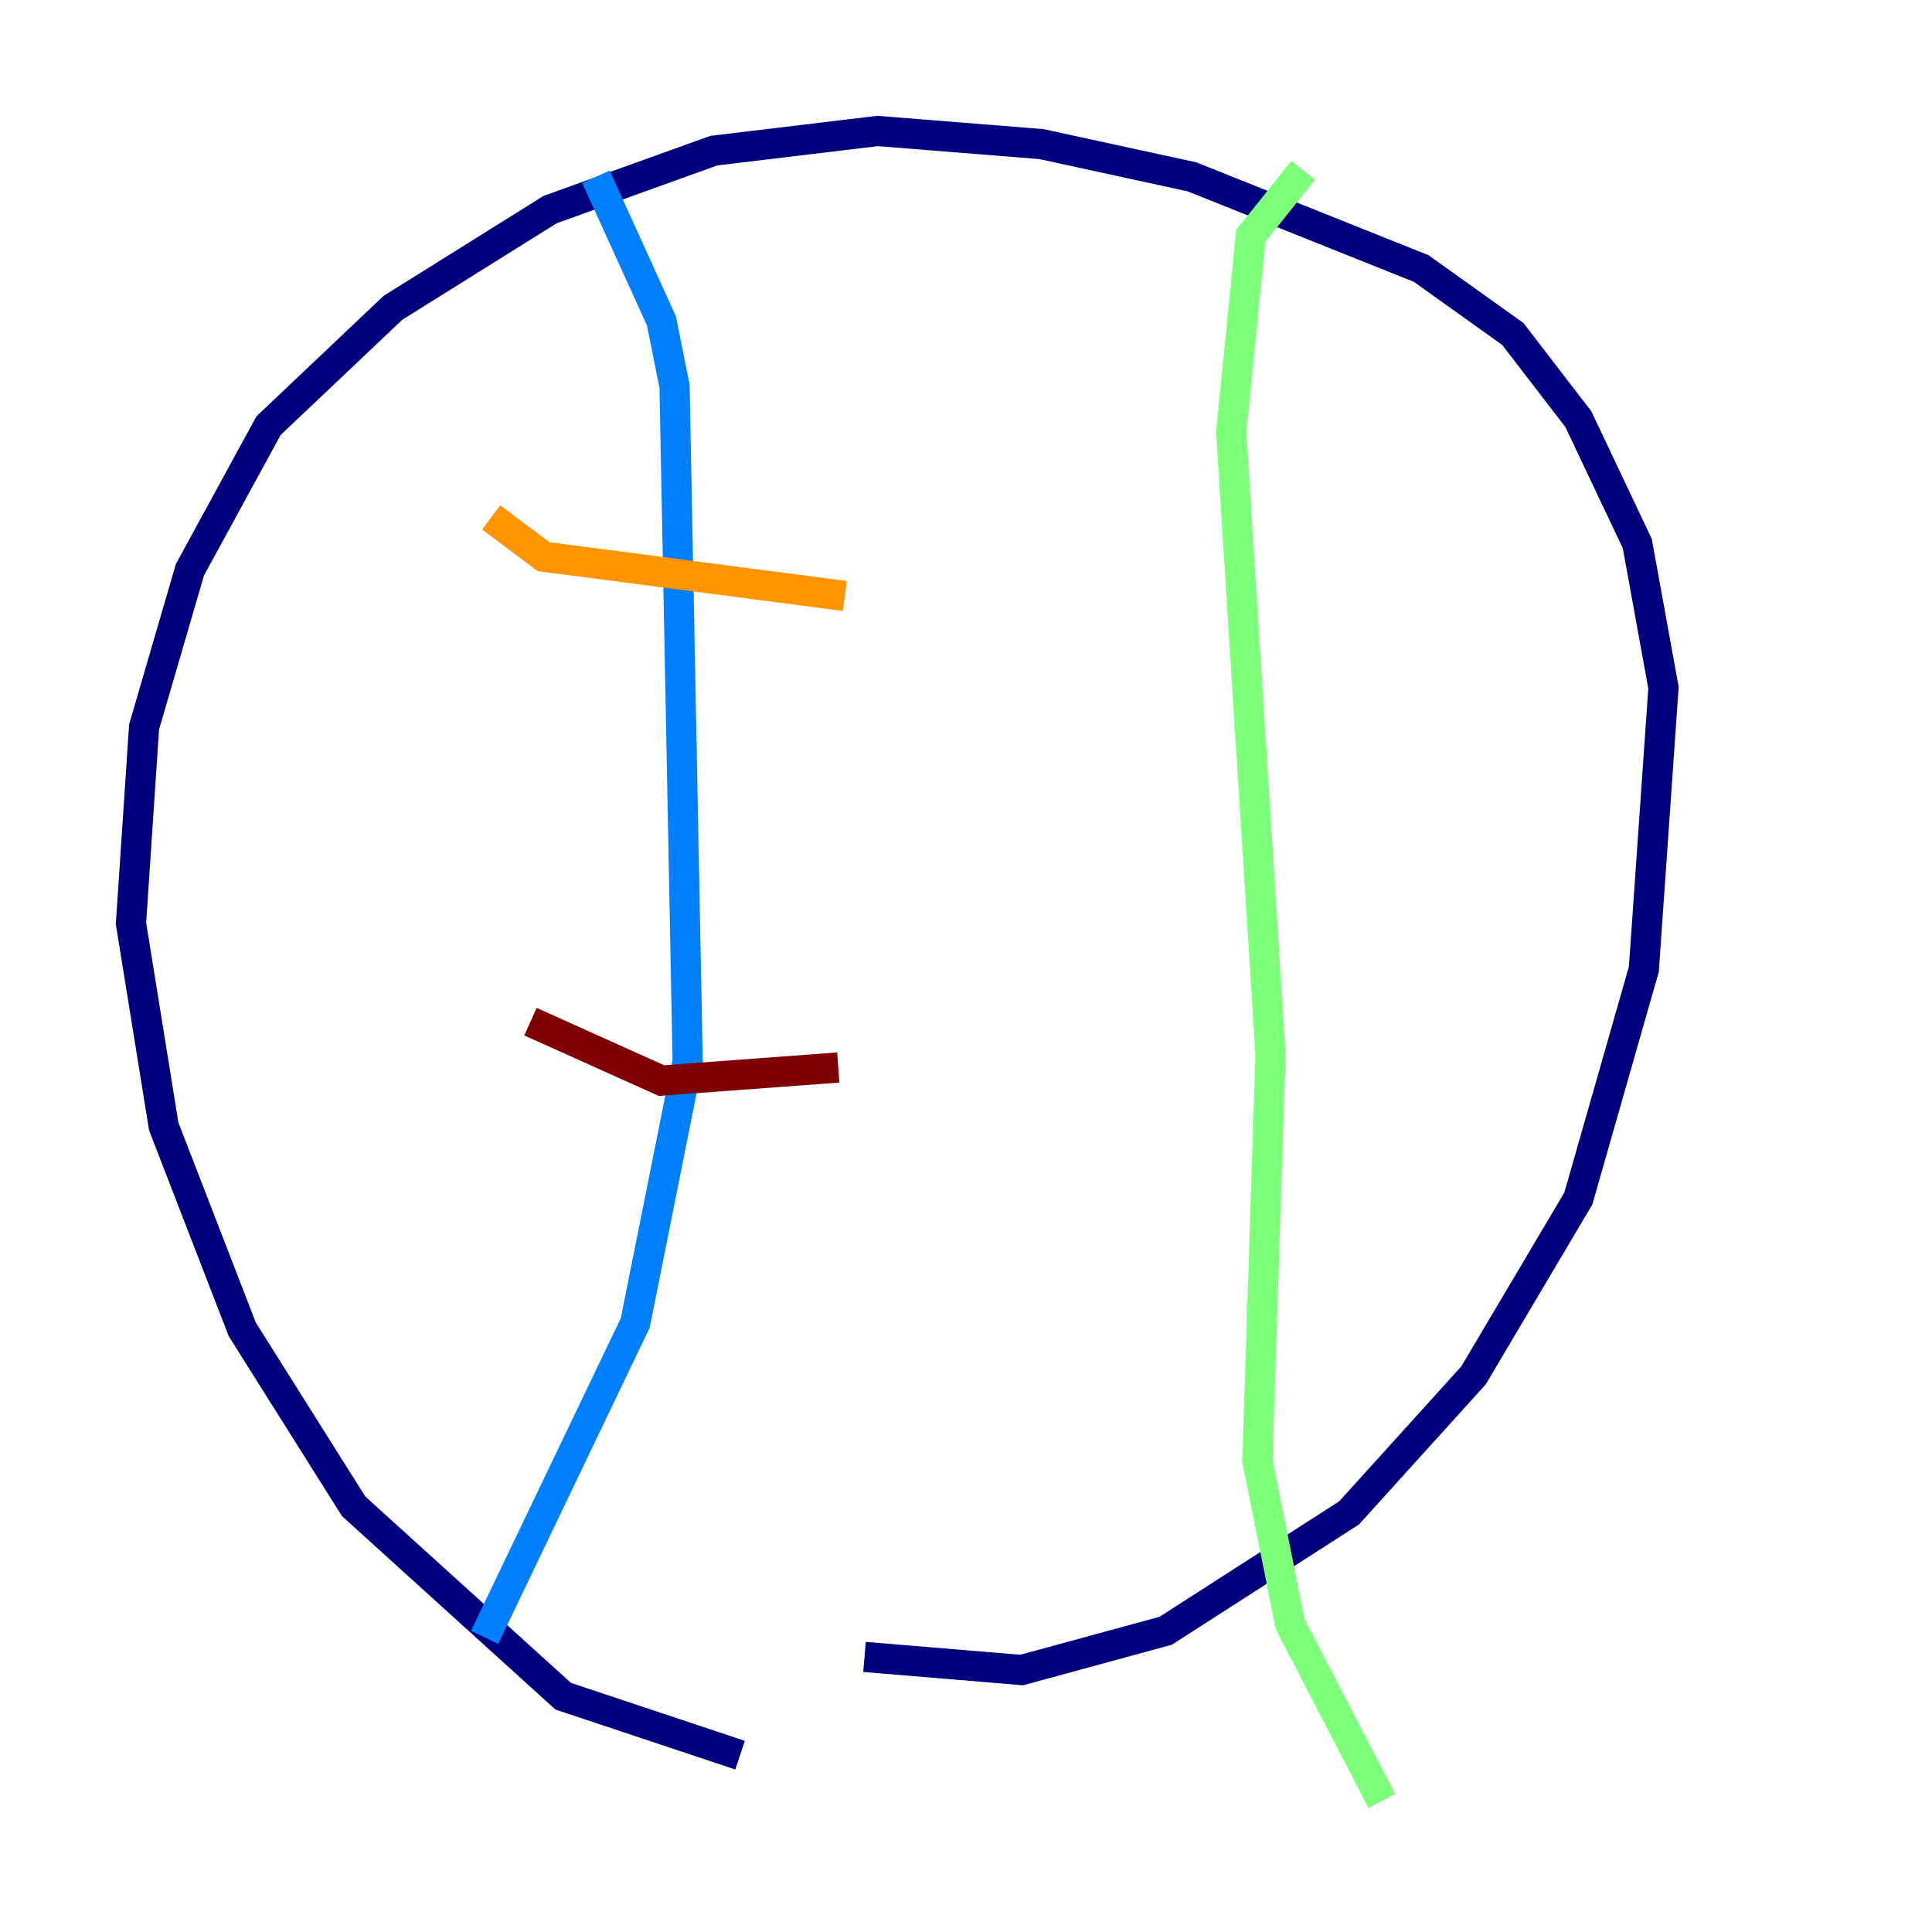 <?xml version="1.0" encoding="utf-8" ?>
<svg baseProfile="tiny" height="128" version="1.2" viewBox="0,0,128,128" width="128" xmlns="http://www.w3.org/2000/svg" xmlns:ev="http://www.w3.org/2001/xml-events" xmlns:xlink="http://www.w3.org/1999/xlink"><defs /><polyline fill="none" points="49.031,116.285 37.315,112.38 23.43,99.797 16.054,88.081 10.848,74.63 8.678,61.18 9.546,48.163 12.583,37.749 17.79,28.203 26.034,20.393 36.447,13.885 47.295,9.98 58.142,8.678 68.99,9.546 78.969,11.715 94.156,17.79 100.231,22.129 104.57,27.77 108.475,36.014 110.21,45.559 108.909,64.217 104.57,79.403 97.627,91.119 89.383,100.231 77.234,108.041 67.688,110.644 57.275,109.776" stroke="#00007f" stroke-width="2" /><polyline fill="none" points="39.485,11.715 43.824,21.261 44.691,25.6 45.559,70.291 42.088,87.647 32.108,108.475" stroke="#0080ff" stroke-width="2" /><polyline fill="none" points="86.346,11.281 82.875,15.62 81.573,28.637 84.176,69.858 83.308,96.759 85.478,107.607 91.552,119.322" stroke="#7cff79" stroke-width="2" /><polyline fill="none" points="32.542,34.278 36.014,36.881 55.973,39.485" stroke="#ff9400" stroke-width="2" /><polyline fill="none" points="35.146,67.688 43.824,71.593 55.539,70.725" stroke="#7f0000" stroke-width="2" /></svg>